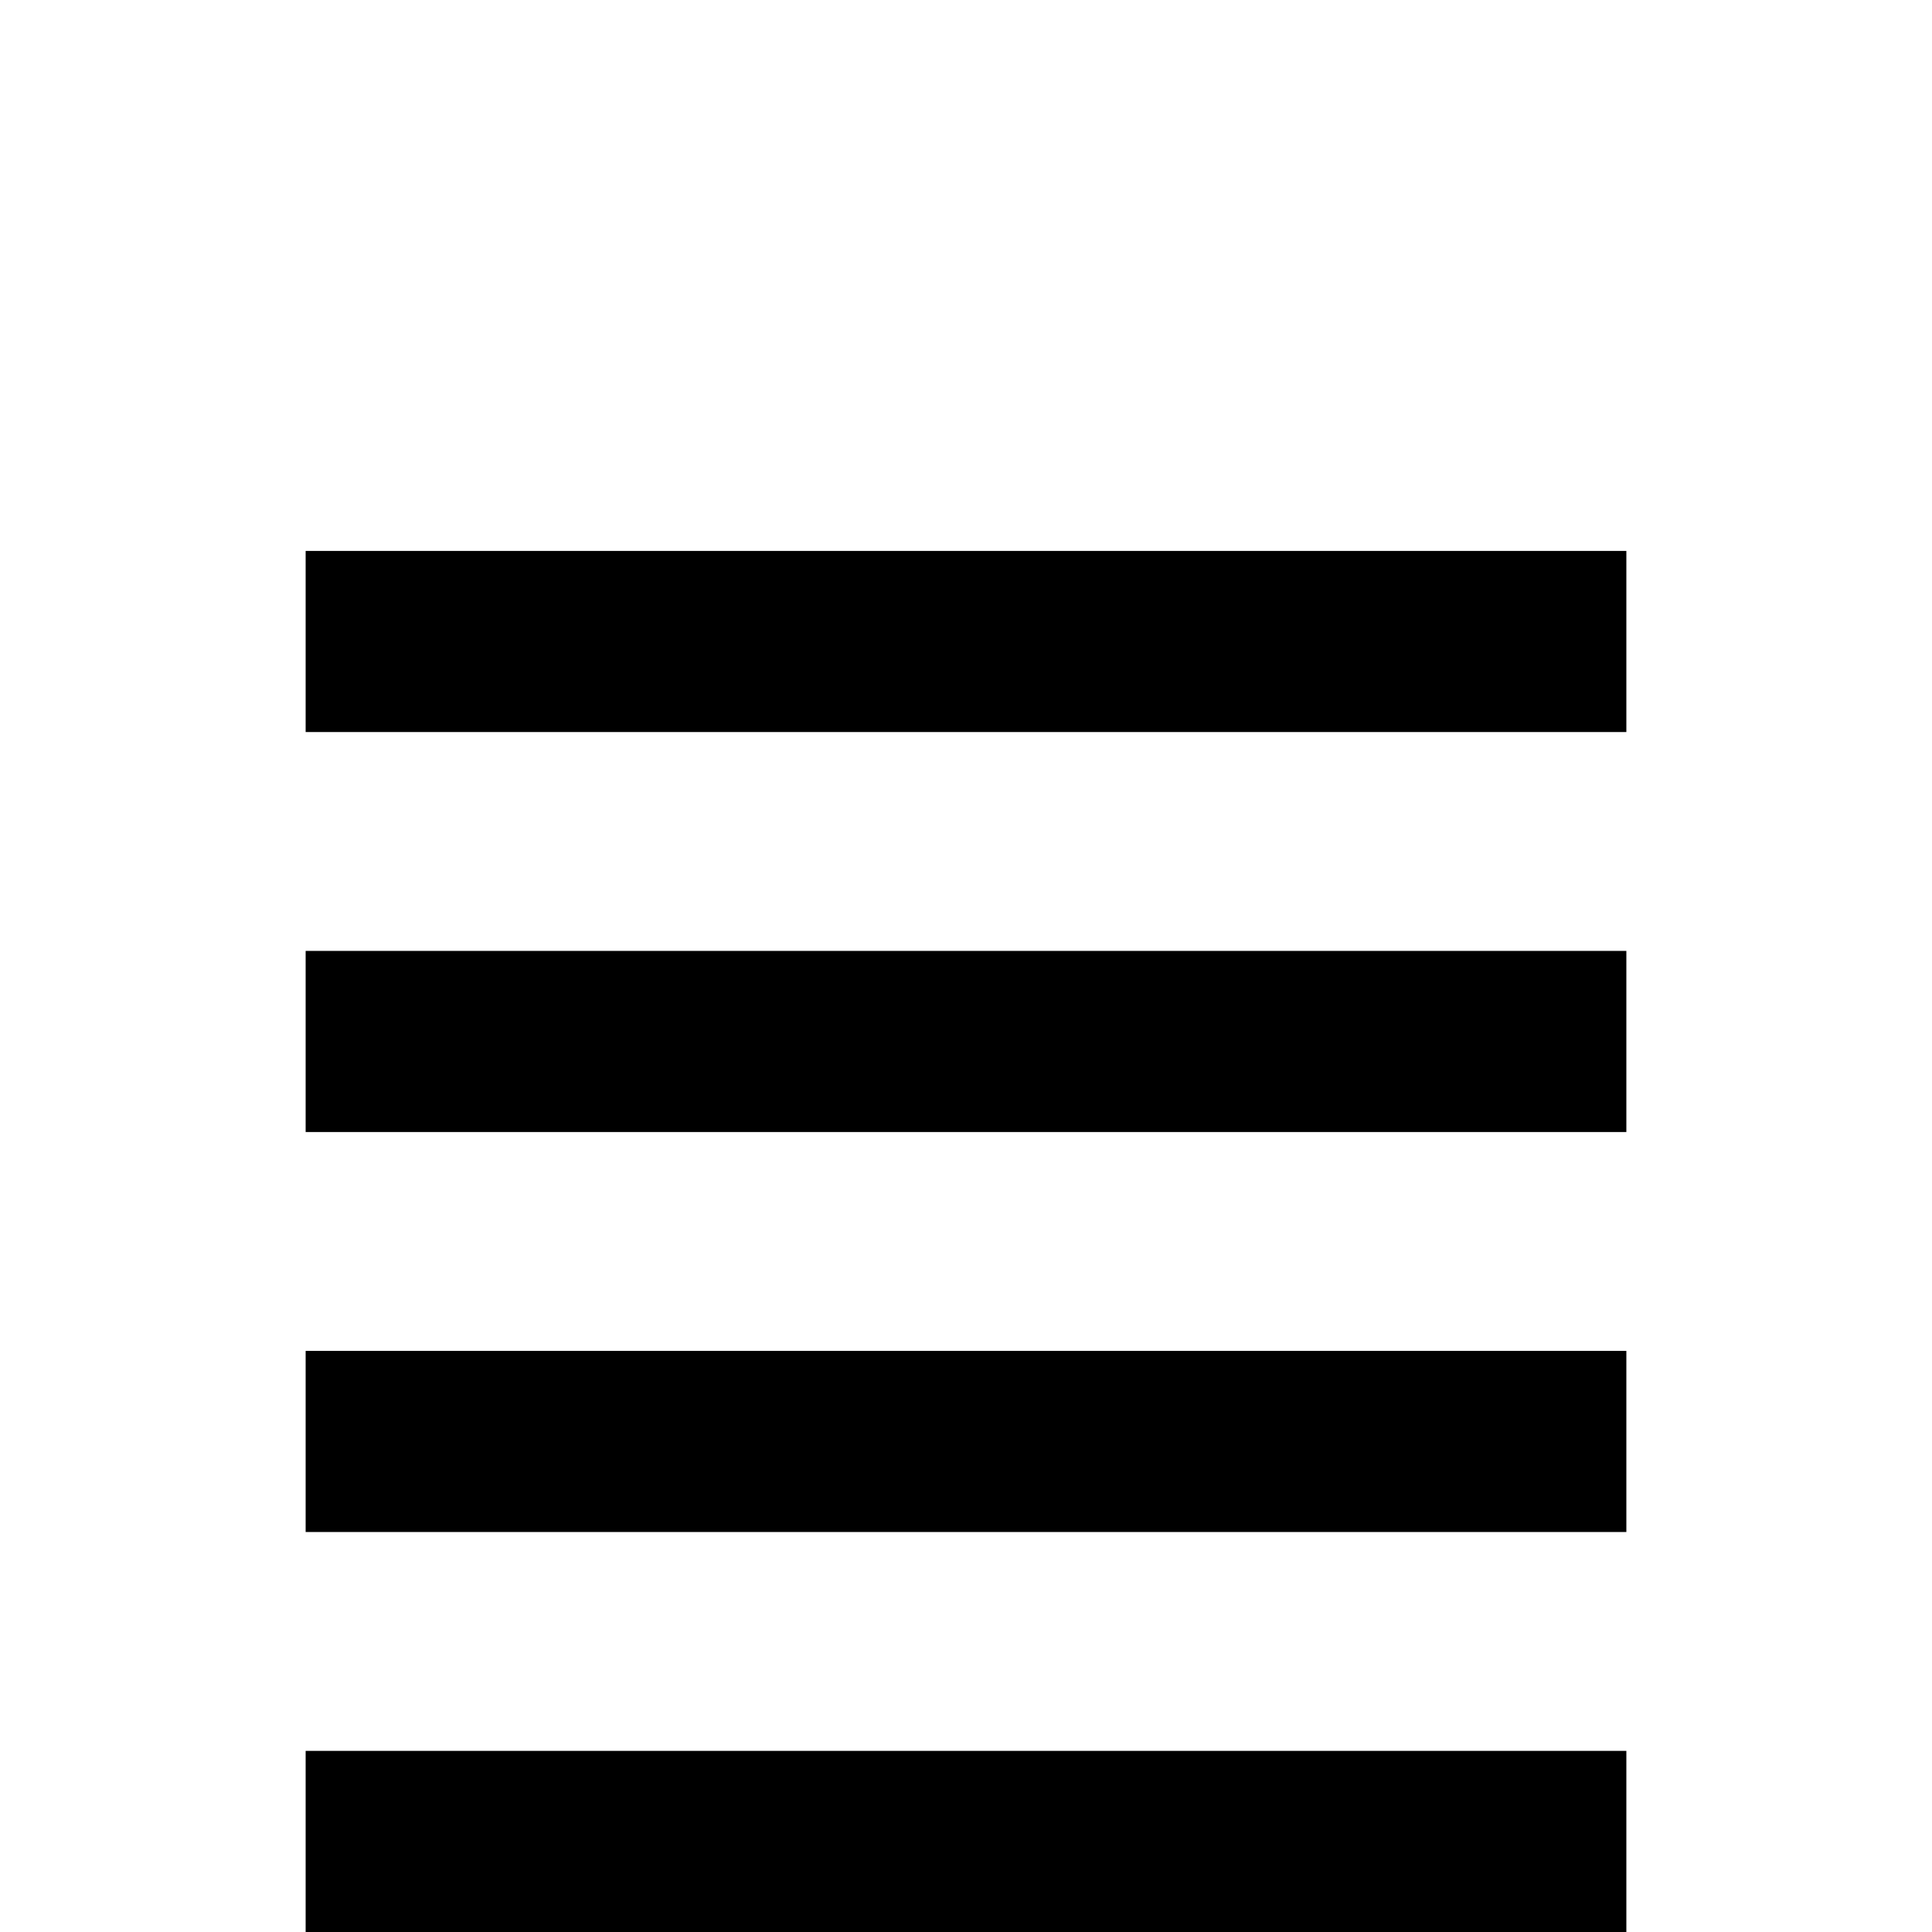 <?xml version="1.0" standalone="no"?>
<!DOCTYPE svg PUBLIC "-//W3C//DTD SVG 1.1//EN" "http://www.w3.org/Graphics/SVG/1.1/DTD/svg11.dtd" >
<svg viewBox="0 -442 2048 2048">
  <g transform="matrix(1 0 0 -1 0 1606)">
   <path fill="currentColor"
d="M1724 1272h-1400v192h1400v-192zM1724 848h-1400v192h1400v-192zM1724 424h-1400v192h1400v-192zM1724 0h-1400v192h1400v-192z" />
  </g>

</svg>
